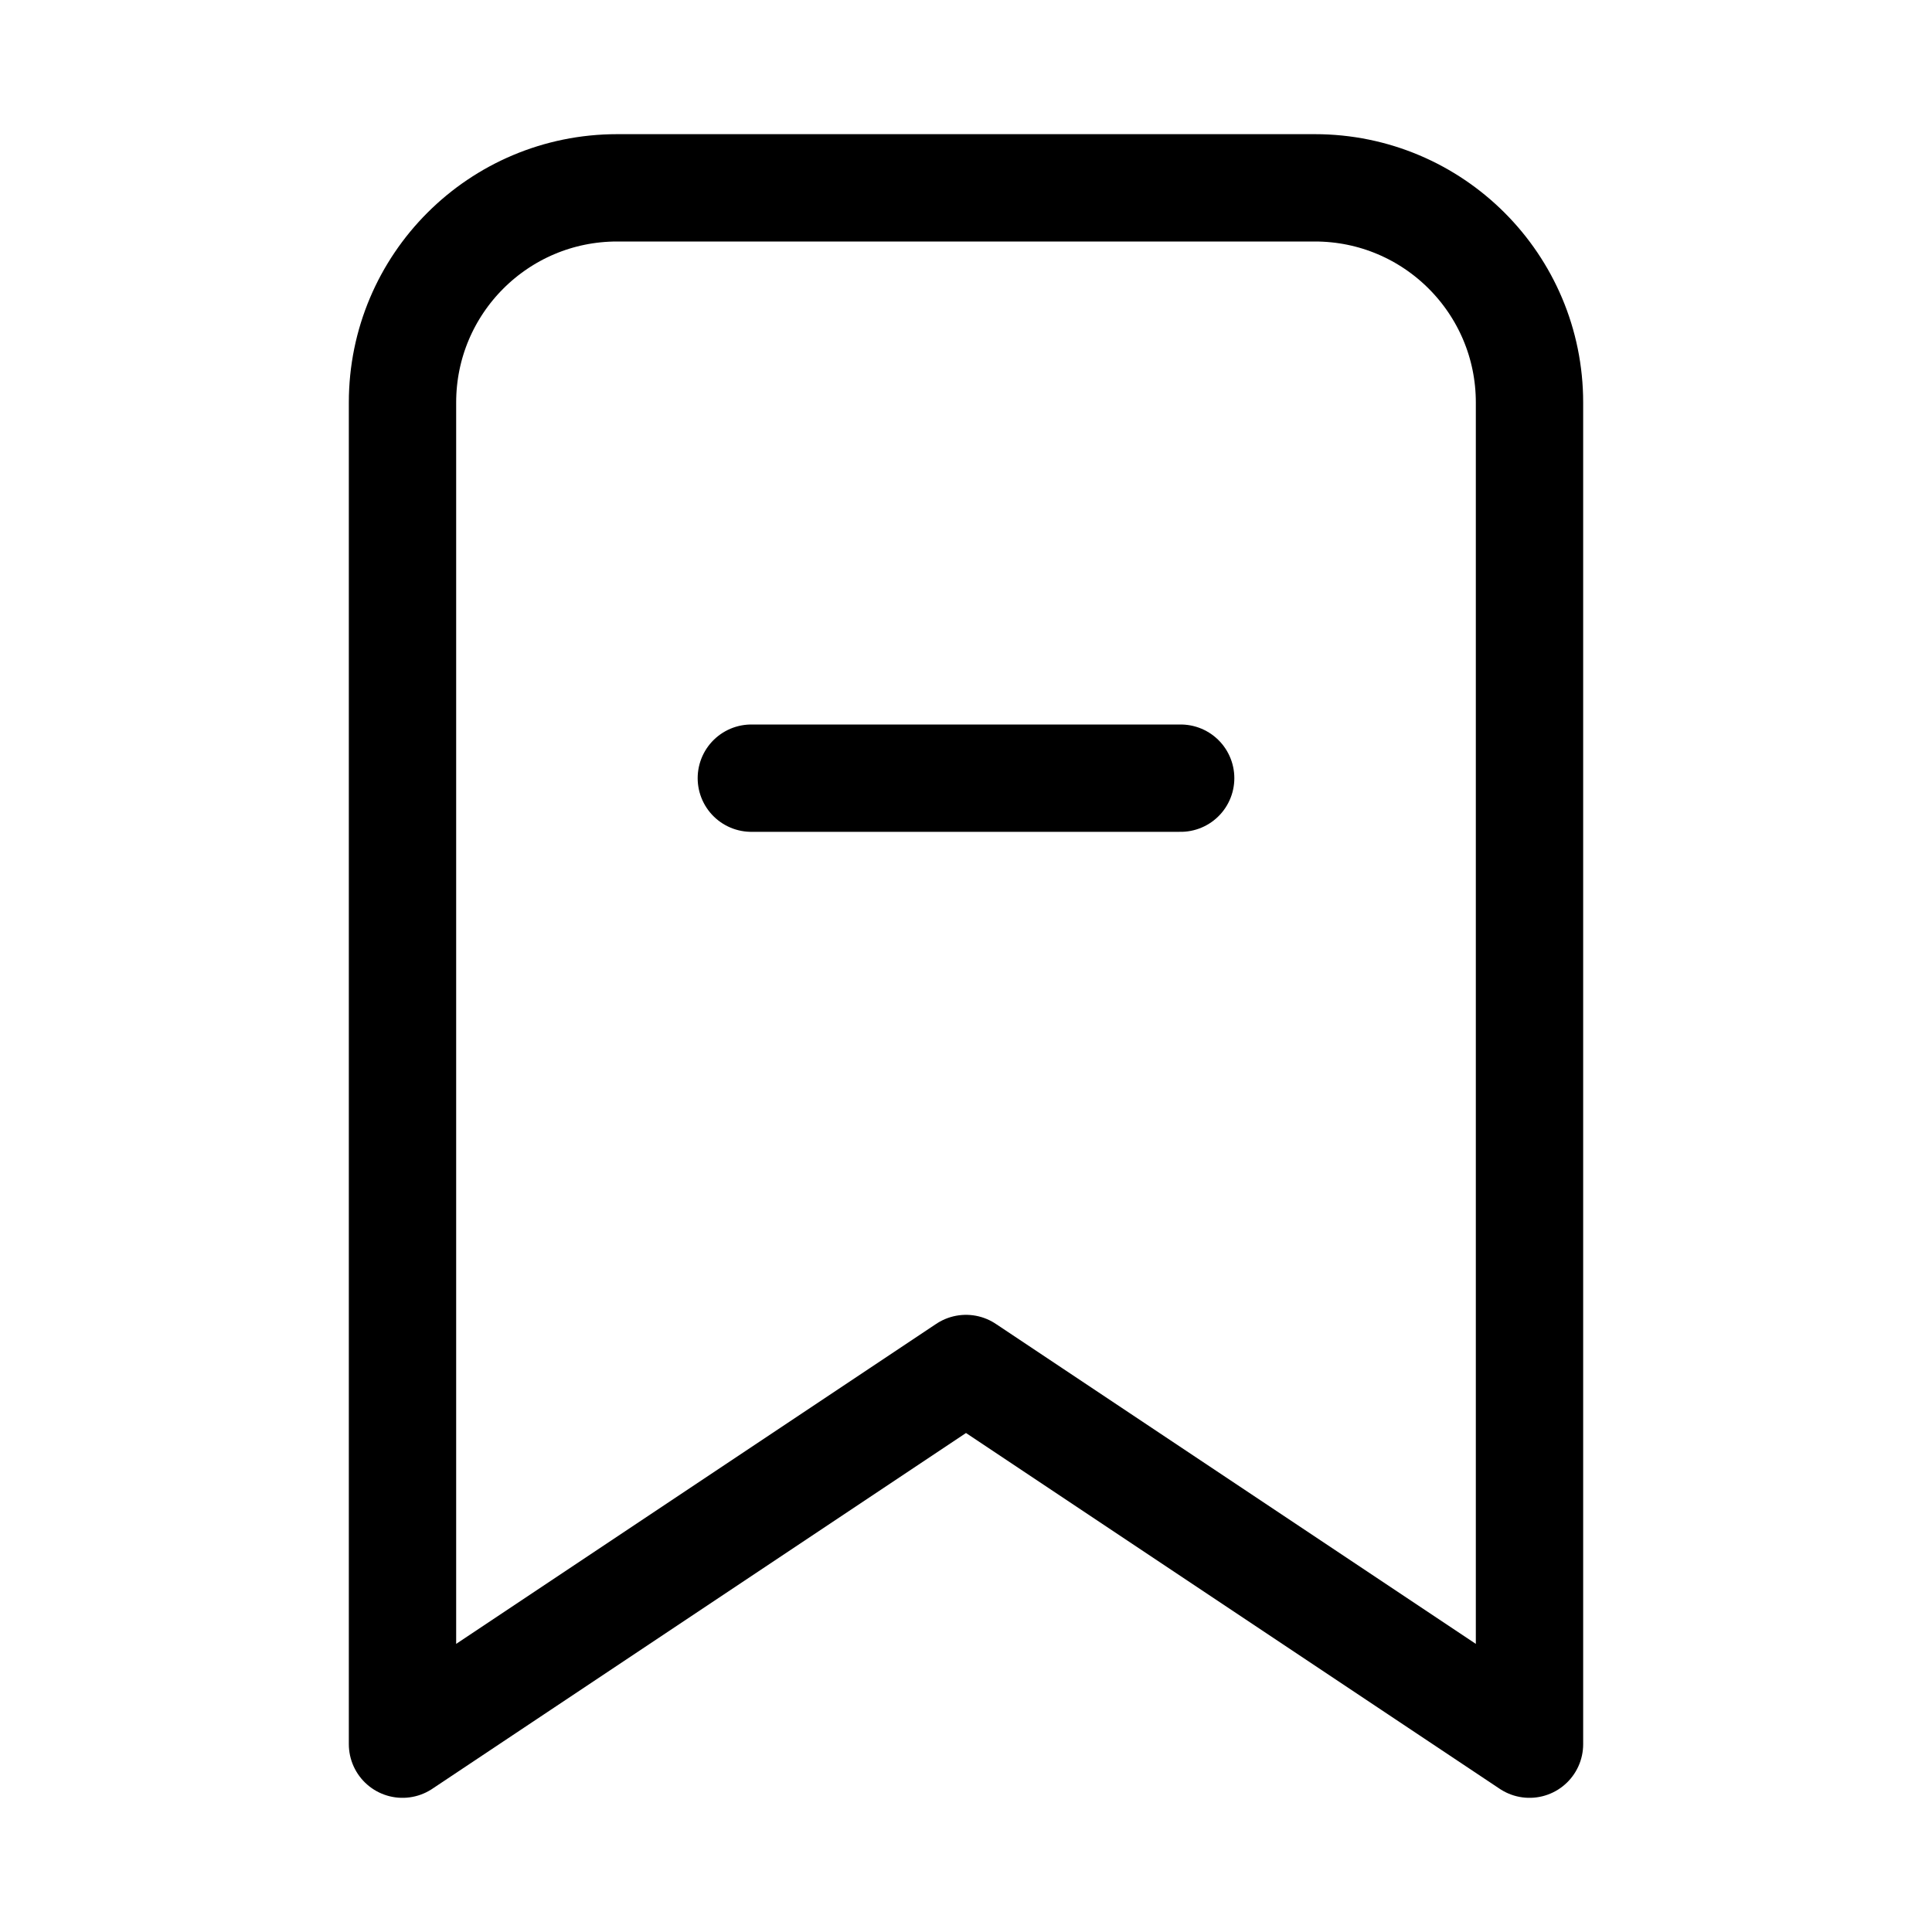 <svg xmlns="http://www.w3.org/2000/svg" height="18" width="18" viewBox="0 0 18 18"><title>bookmark minus</title><g fill="none" stroke="currentColor" class="nc-icon-wrapper"><path d="M14.25,16.25l-5.25-3.5-5.25,3.5V3.75c0-1.105,.895-2,2-2h6.5c1.105,0,2,.895,2,2v12.5Z" stroke-linecap="round" stroke-linejoin="round"></path><line x1="7" y1="7.25" x2="11" y2="7.25" stroke-linecap="round" stroke-linejoin="round" stroke="currentColor"></line></g></svg>